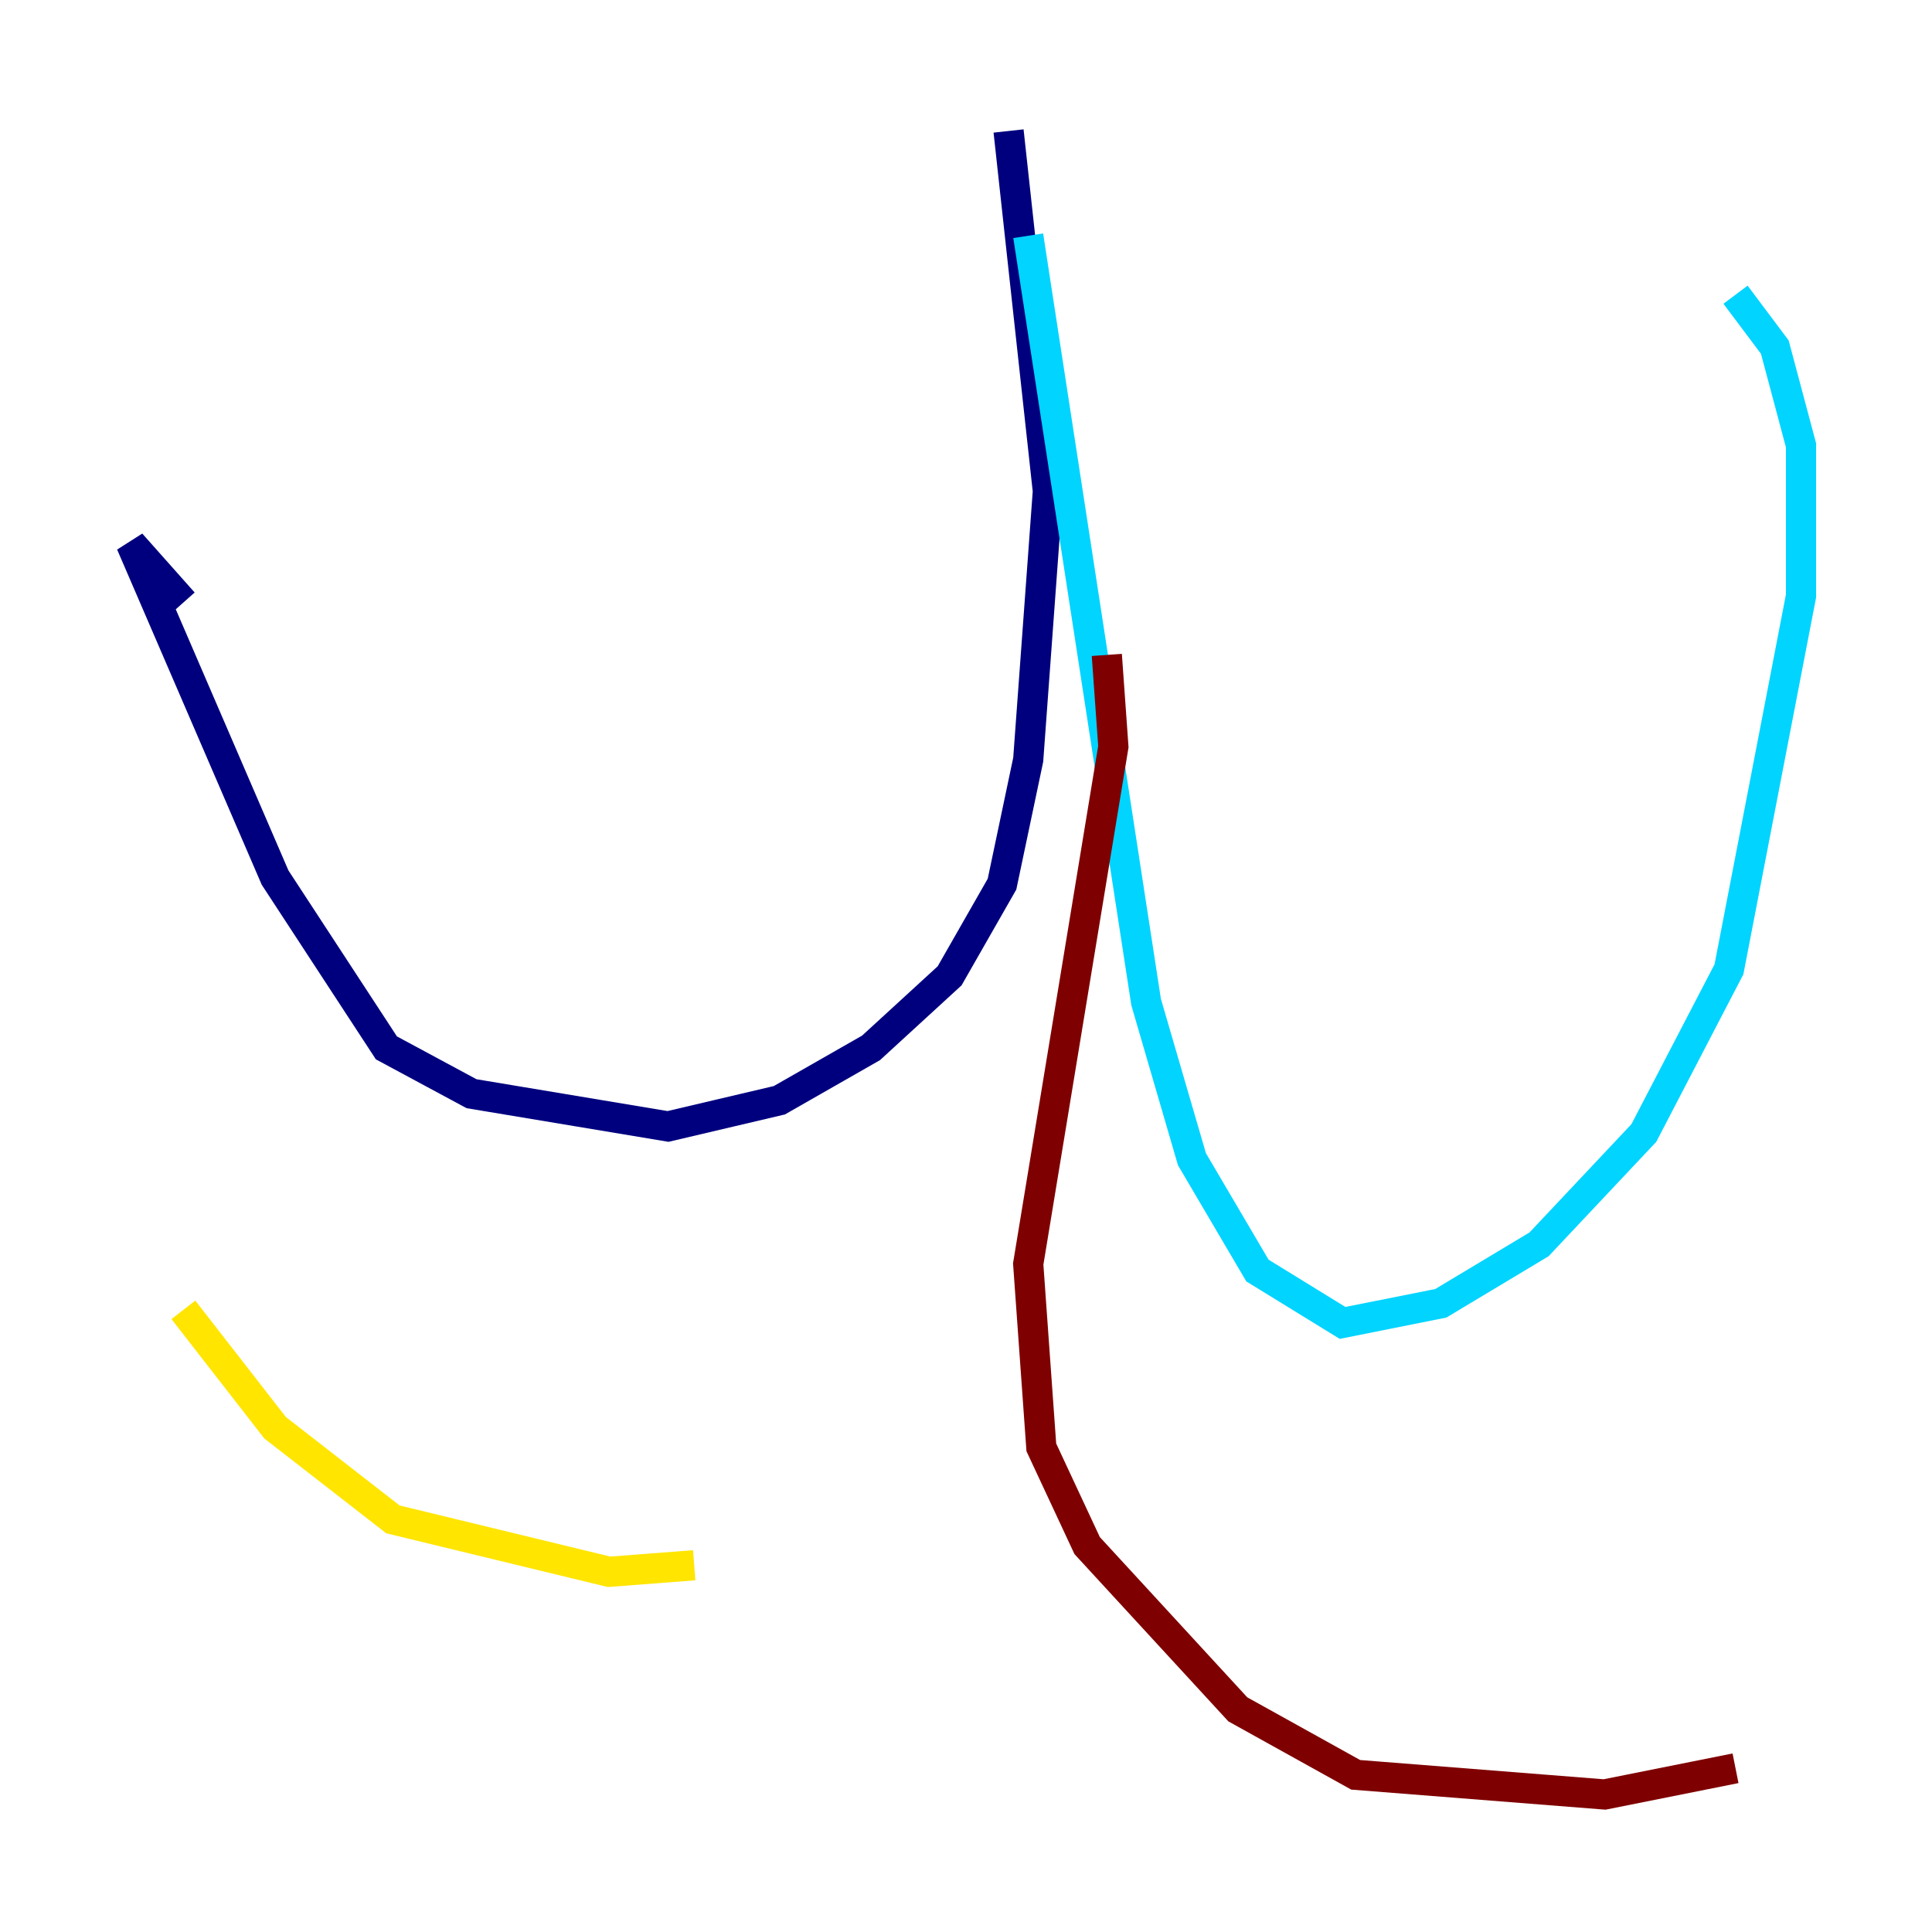 <?xml version="1.0" encoding="utf-8" ?>
<svg baseProfile="tiny" height="128" version="1.2" viewBox="0,0,128,128" width="128" xmlns="http://www.w3.org/2000/svg" xmlns:ev="http://www.w3.org/2001/xml-events" xmlns:xlink="http://www.w3.org/1999/xlink"><defs /><polyline fill="none" points="66.82,8.678 69.424,32.542 68.122,50.332 66.386,58.576 62.915,64.651 57.709,69.424 51.634,72.895 44.258,74.63 31.241,72.461 25.6,69.424 18.224,58.142 8.678,36.014 12.149,39.919" stroke="#00007f" stroke-width="2" /><polyline fill="none" points="68.122,15.62 75.932,66.386 78.969,76.8 83.308,84.176 88.949,87.647 95.458,86.346 101.966,82.441 108.909,75.064 114.549,64.217 119.322,39.485 119.322,29.505 117.586,22.997 114.983,19.525" stroke="#00d4ff" stroke-width="2" /><polyline fill="none" points="45.993,103.702 40.352,104.136 26.034,100.664 18.224,94.59 12.149,86.78" stroke="#ffe500" stroke-width="2" /><polyline fill="none" points="73.329,43.39 73.763,49.464 68.122,83.742 68.99,95.891 72.027,102.4 82.007,113.248 89.817,117.586 106.305,118.888 114.983,117.153" stroke="#7f0000" stroke-width="2" /></svg>